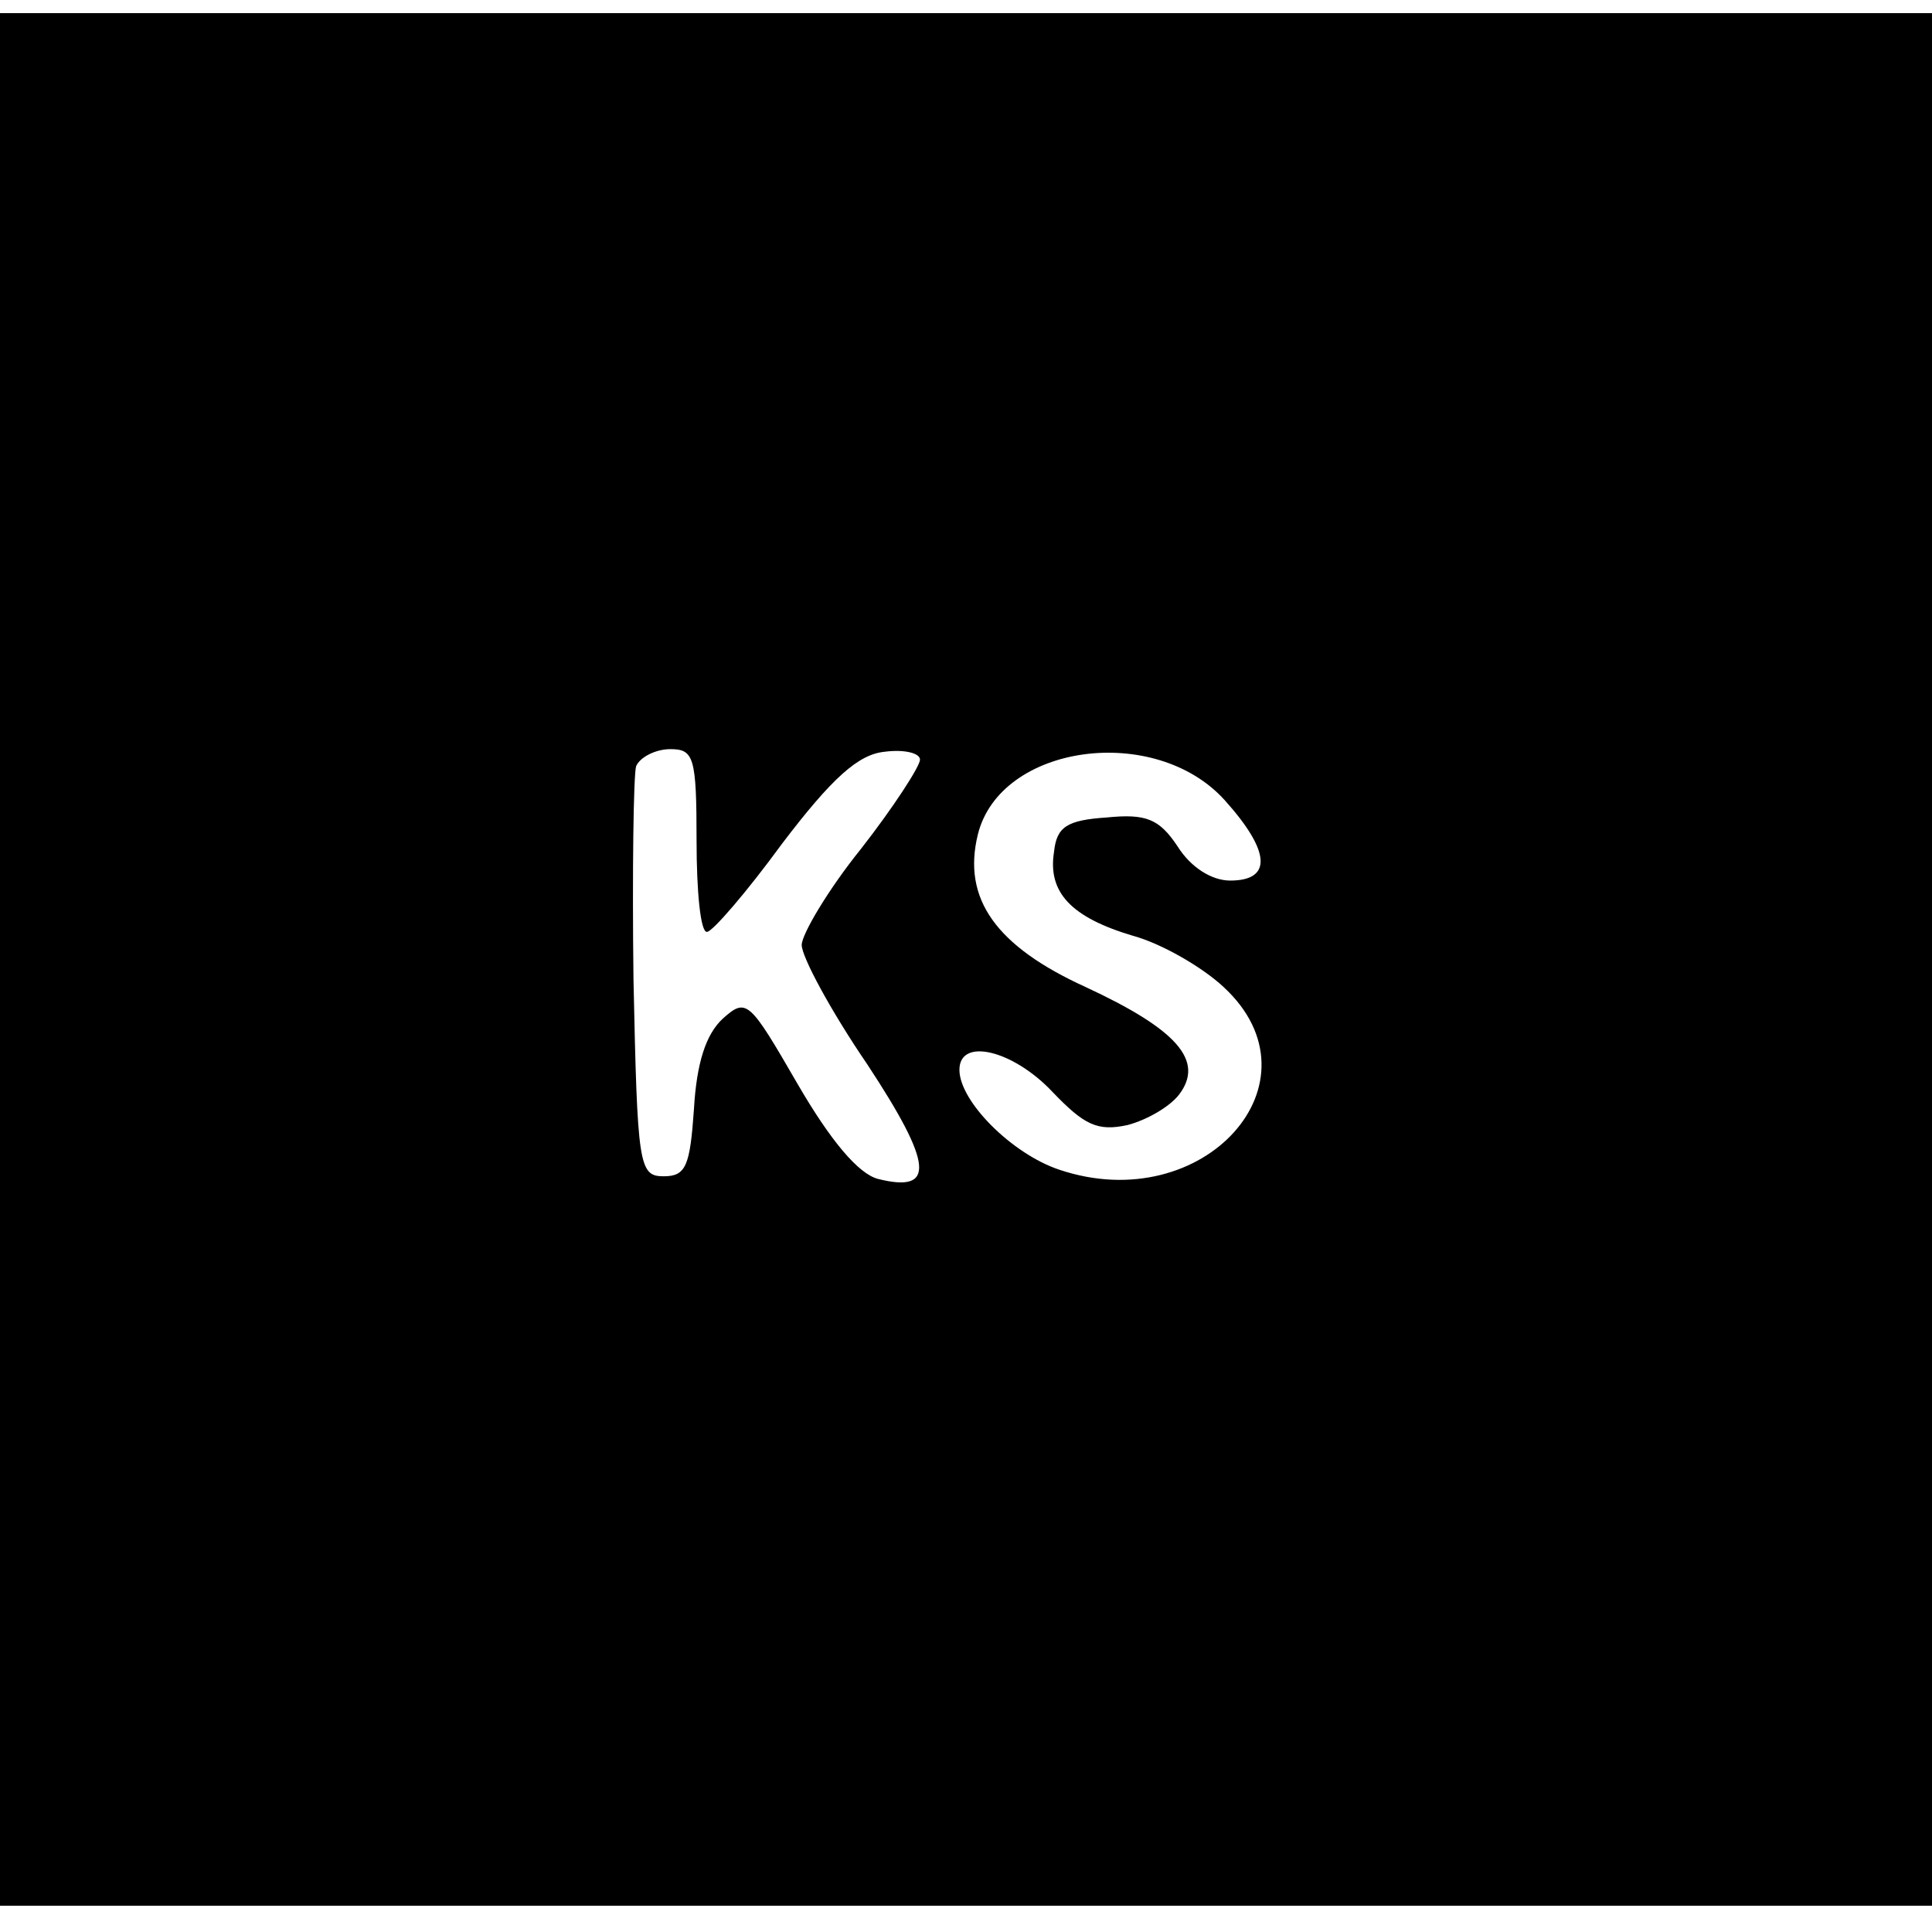 <?xml version="1.0" standalone="no"?>
<!DOCTYPE svg PUBLIC "-//W3C//DTD SVG 20010904//EN"
 "http://www.w3.org/TR/2001/REC-SVG-20010904/DTD/svg10.dtd">
<svg version="1.0" xmlns="http://www.w3.org/2000/svg"
 width="147pt" height="147pt" viewBox="0 0 147 147"
 preserveAspectRatio="xMidYMid meet">
<g transform="translate(0,147) scale(0.1,-0.1)"
fill="#000000" stroke="none">
<path d="M0 740 l0 -720 735 0 735 0 0 720 0 720 -735 0 -735 0 0 -720z m530
90 c0 -38 3 -70 8 -69 4 0 30 30 57 67 38 50 58 68 78 70 15 2 27 -1 27 -6 0
-5 -20 -36 -45 -68 -25 -31 -45 -65 -45 -73 0 -9 22 -50 50 -91 50 -76 52 -98
8 -87 -15 4 -36 29 -61 72 -37 64 -39 66 -57 50 -13 -12 -20 -34 -22 -69 -3
-43 -6 -51 -23 -51 -19 0 -20 8 -23 150 -1 82 0 155 2 162 3 7 15 13 26 13 18
0 20 -6 20 -70z m402 31 c35 -39 36 -61 4 -61 -14 0 -30 10 -40 26 -14 21 -24
25 -54 22 -30 -2 -38 -7 -40 -26 -5 -31 13 -50 60 -64 22 -6 53 -24 69 -39 78
-72 -15 -176 -125 -139 -36 12 -76 52 -76 76 0 25 41 15 71 -17 24 -25 34 -30
57 -25 15 4 32 14 39 23 20 26 -2 50 -71 82 -68 31 -94 67 -82 116 17 69 135
85 188 26z"/>
</g>
</svg>
